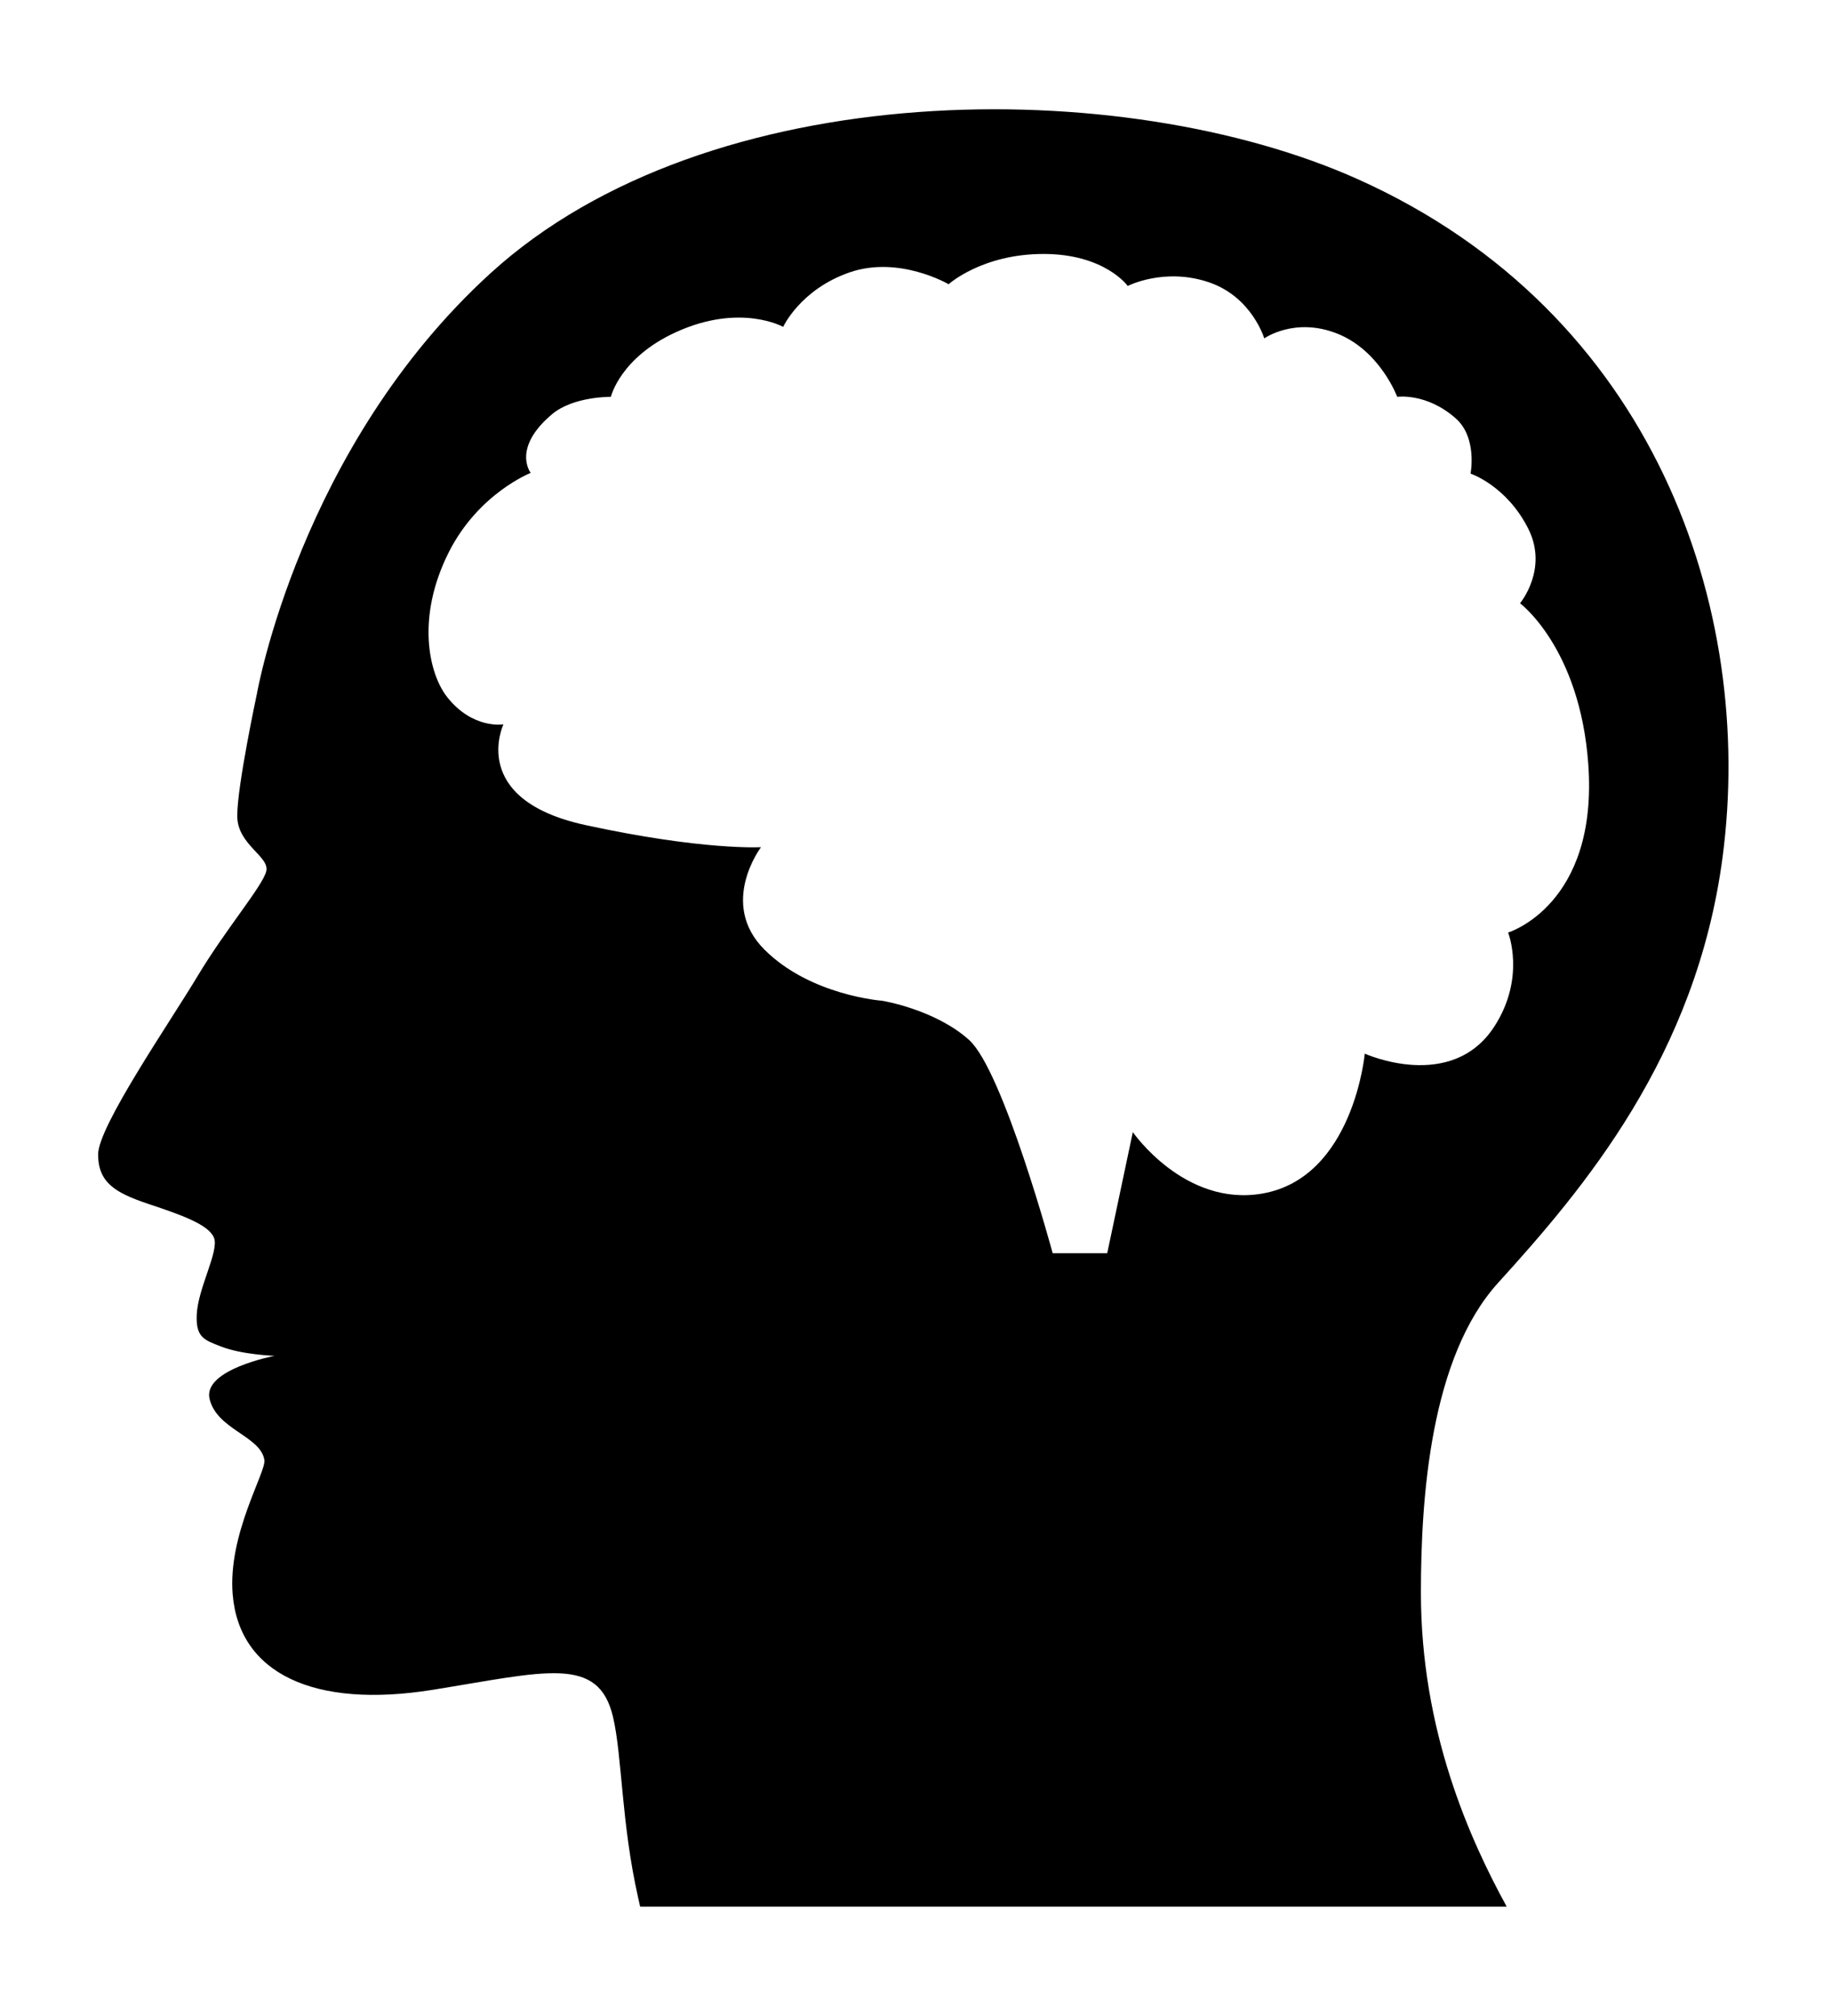 <?xml version="1.0" ?>
<svg xmlns="http://www.w3.org/2000/svg" xmlns:ev="http://www.w3.org/2001/xml-events" xmlns:xlink="http://www.w3.org/1999/xlink" baseProfile="full" enable-background="new 0 0 100 100" height="600px" version="1.1" viewBox="0 0 100 100" width="545px" x="0px" xml:space="preserve" y="0px">
	<defs/>
	<path d="M 94.078,41.762 C 95.865,28.231 90.376,12.018 74.164,4.742 C 61.345,-1.011 38.719,-1.001 26.785,9.878 C 16.377,19.368 14.031,32.837 14.031,32.837 C 14.031,32.837 12.957,37.841 12.957,39.502 C 12.957,41.09 14.745,41.715 14.54,42.531 C 14.336,43.347 12.333,45.682 10.802,48.234 C 9.272,50.785 5.359,56.456 5.359,57.986 C 5.359,59.516 6.275,60.083 8.112,60.695 C 9.948,61.307 11.377,61.817 11.683,62.531 C 11.989,63.245 10.808,65.285 10.745,66.74 C 10.691,67.981 11.145,68.119 12.075,68.48 C 13.228,68.929 14.998,68.987 14.998,68.987 C 14.998,68.987 11.055,69.732 11.447,71.346 C 11.853,73.021 14.228,73.361 14.439,74.673 C 14.544,75.335 12.431,78.726 12.709,82.027 C 13.072,86.335 17.153,88.263 23.623,87.225 C 29.79,86.235 32.69,85.315 33.483,88.716 C 33.982,90.857 33.929,94.469 34.847,98.552 C 34.885,98.715 34.924,98.89 34.961,99.062 L 82.288,99.062 C 80.264,95.373 77.603,89.452 77.603,81.918 C 77.603,76.749 78.117,69.076 81.824,64.995 C 86.471,59.879 92.643,52.634 94.078,41.762 M 74.537,52.486 C 74.537,52.486 73.918,59.255 68.949,60.125 C 64.694,60.869 61.869,56.771 61.869,56.771 L 60.471,63.384 L 57.492,63.384 C 57.492,63.384 54.791,53.418 52.928,51.74 C 51.064,50.063 48.176,49.598 48.176,49.598 C 48.176,49.598 44.264,49.318 41.748,46.804 C 39.233,44.288 41.562,41.214 41.562,41.214 C 41.562,41.214 38.395,41.401 31.967,40.004 C 25.54,38.606 27.496,34.507 27.496,34.507 C 27.496,34.507 25.819,34.787 24.422,33.017 C 23.429,31.759 22.705,28.682 24.515,25.099 C 26.137,21.89 28.984,20.776 28.984,20.776 C 28.984,20.776 27.93,19.438 30.153,17.569 C 31.314,16.593 33.364,16.622 33.364,16.622 C 33.364,16.622 33.865,14.471 36.951,13.076 C 40.447,11.497 42.773,12.803 42.773,12.803 C 42.773,12.803 43.707,10.757 46.408,9.825 C 49.11,8.894 51.808,10.474 51.808,10.474 C 51.808,10.474 53.636,8.821 56.99,8.821 C 60.343,8.821 61.591,10.568 61.591,10.568 C 61.591,10.568 63.611,9.53 66.062,10.381 C 68.378,11.186 69.048,13.431 69.048,13.431 C 69.048,13.431 70.721,12.244 73.048,13.176 C 75.377,14.108 76.31,16.623 76.31,16.623 C 76.31,16.623 77.915,16.388 79.512,17.806 C 80.697,18.86 80.314,20.815 80.314,20.815 C 80.314,20.815 82.29,21.471 83.472,23.836 C 84.573,26.037 83.016,27.895 83.016,27.895 C 83.016,27.895 86.276,30.317 86.742,36.651 C 87.31,44.379 82.365,45.873 82.365,45.873 C 82.365,45.873 83.343,48.325 81.619,50.996 C 79.273,54.631 74.537,52.486 74.537,52.486"/>
</svg>
